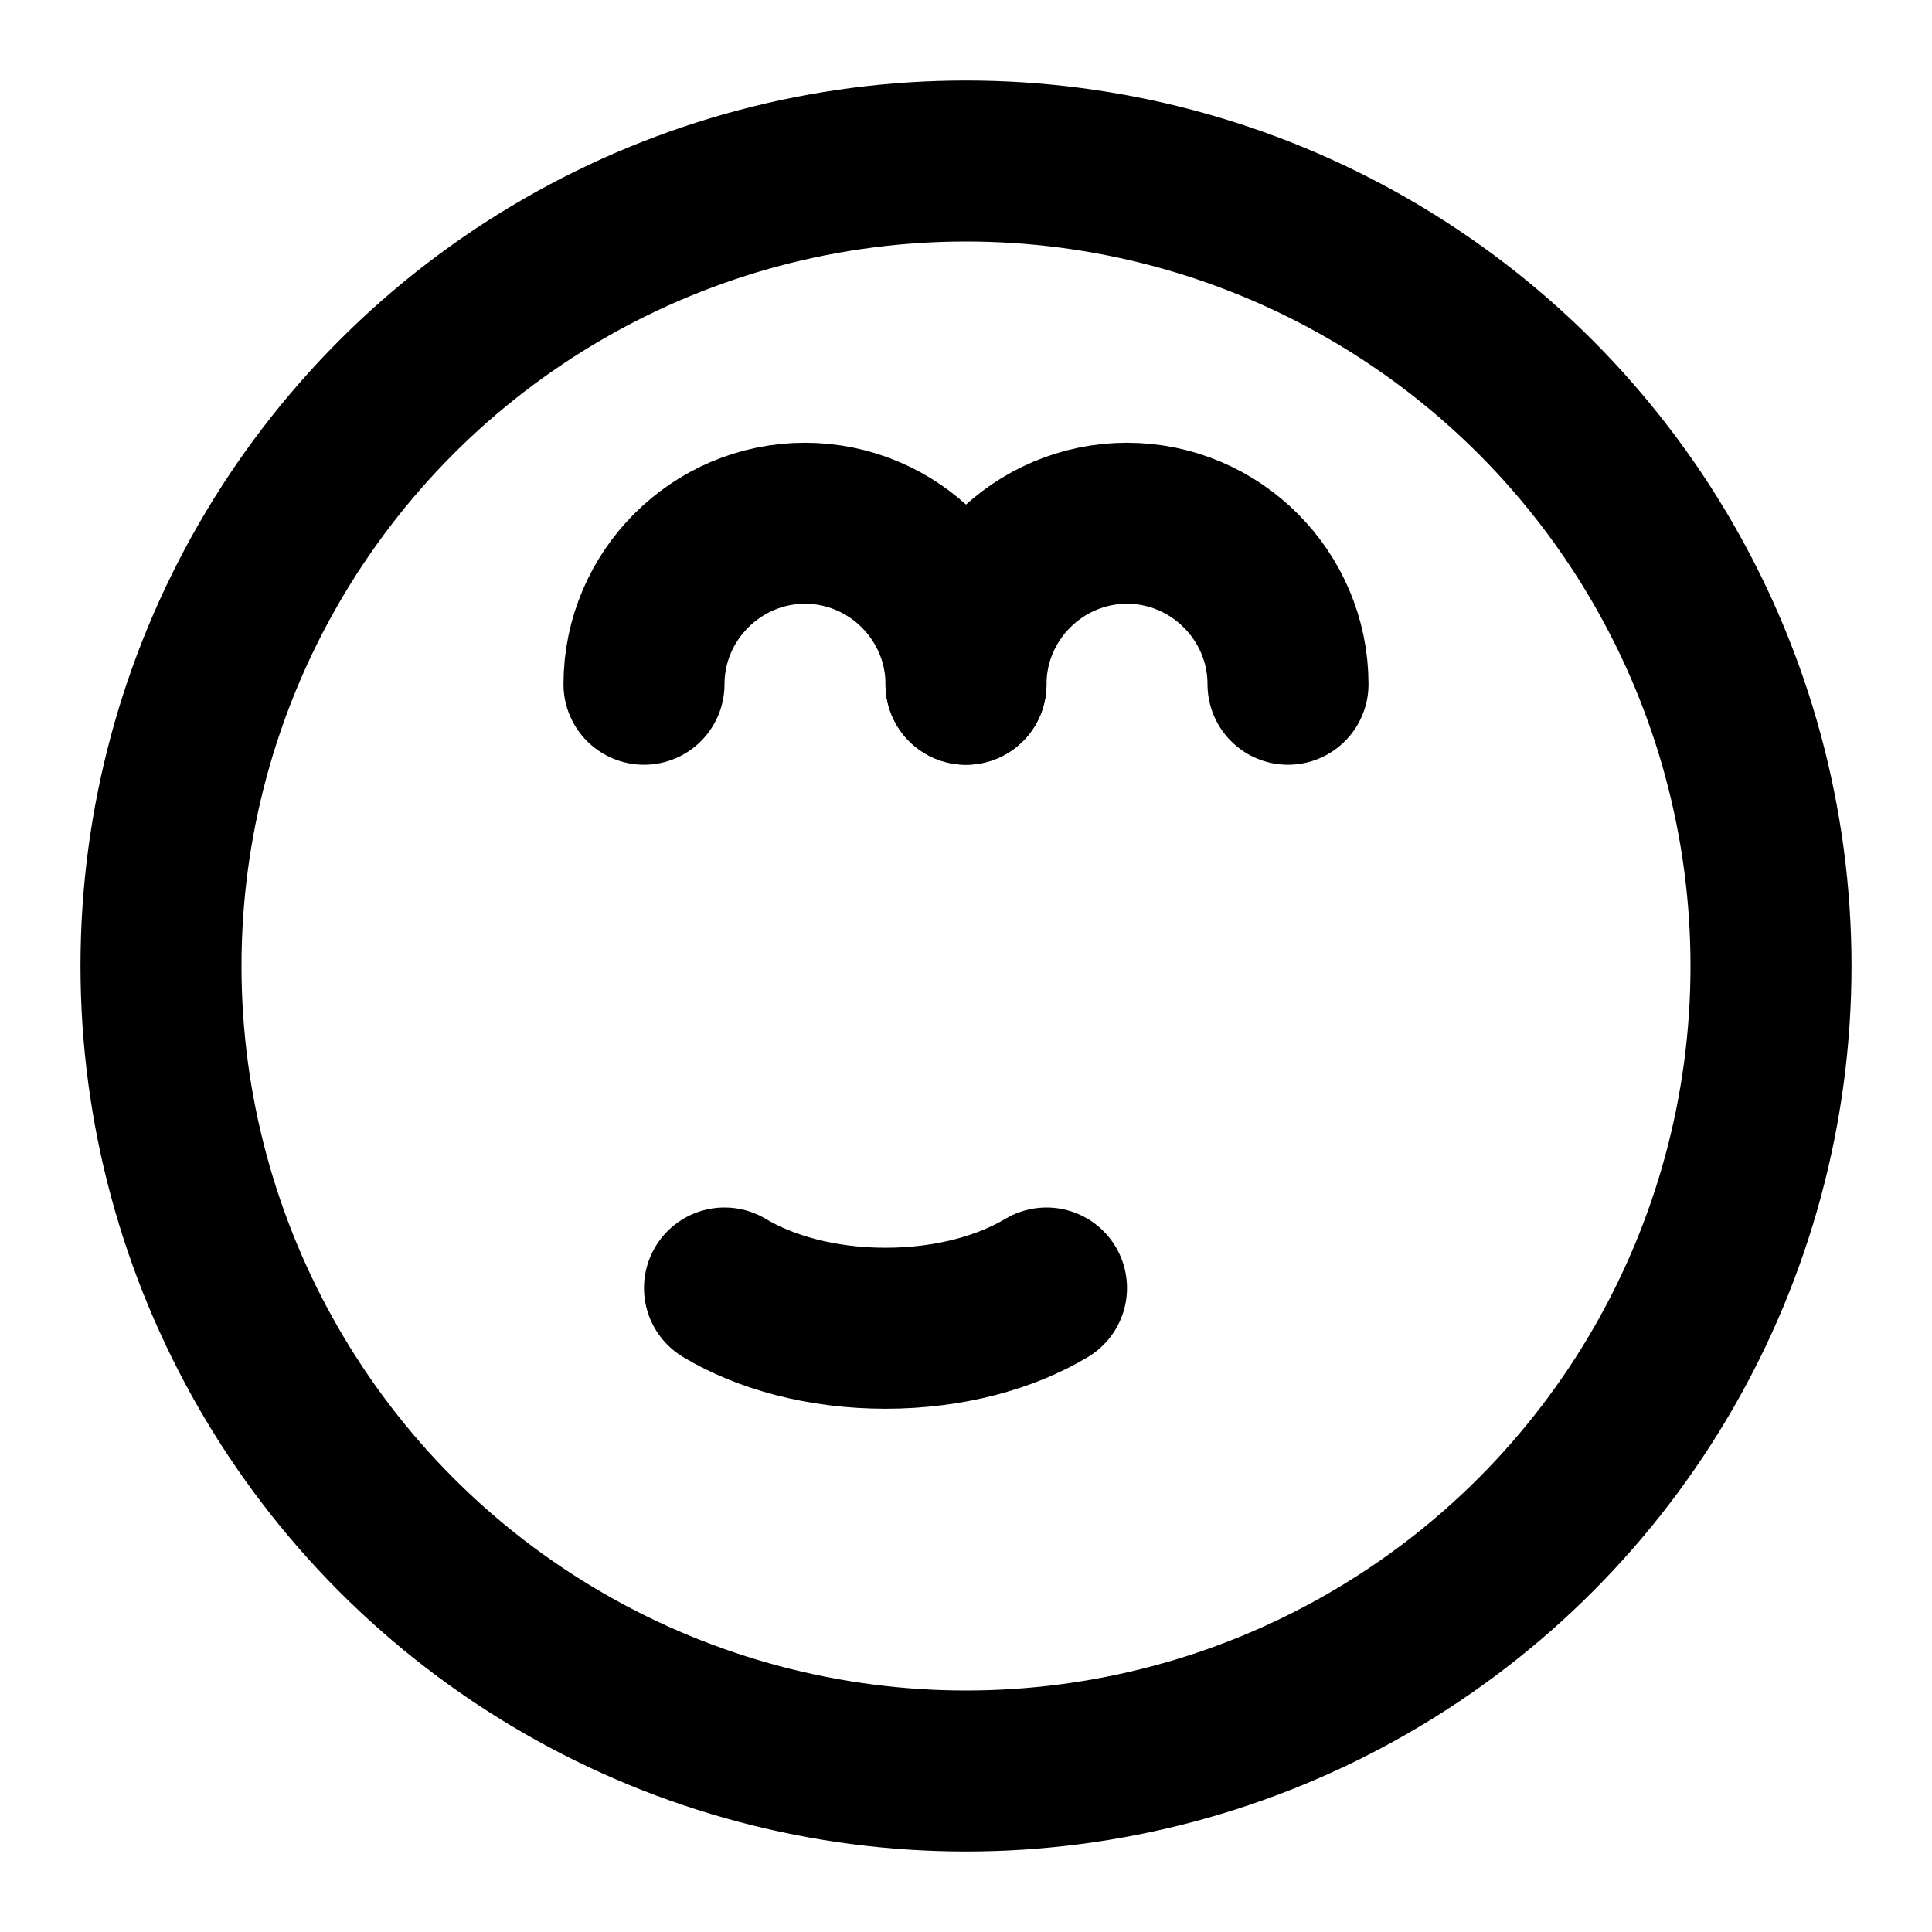 <svg xmlns="http://www.w3.org/2000/svg" width="24" height="24" viewBox="0 0 24 24" fill="none" stroke="currentColor" stroke-width="2" stroke-linecap="round" stroke-linejoin="round">
  <circle cx="12" cy="12" r="10"/>
  <path d="M16 8.5c0-1.1-.9-2-2-2s-2 .9-2 2"/>
  <path d="M8 8.5c0-1.1.9-2 2-2s2 .9 2 2"/>
  <path d="M9 16c.5.3 1.2.5 2 .5s1.5-.2 2-.5"/>
</svg>
